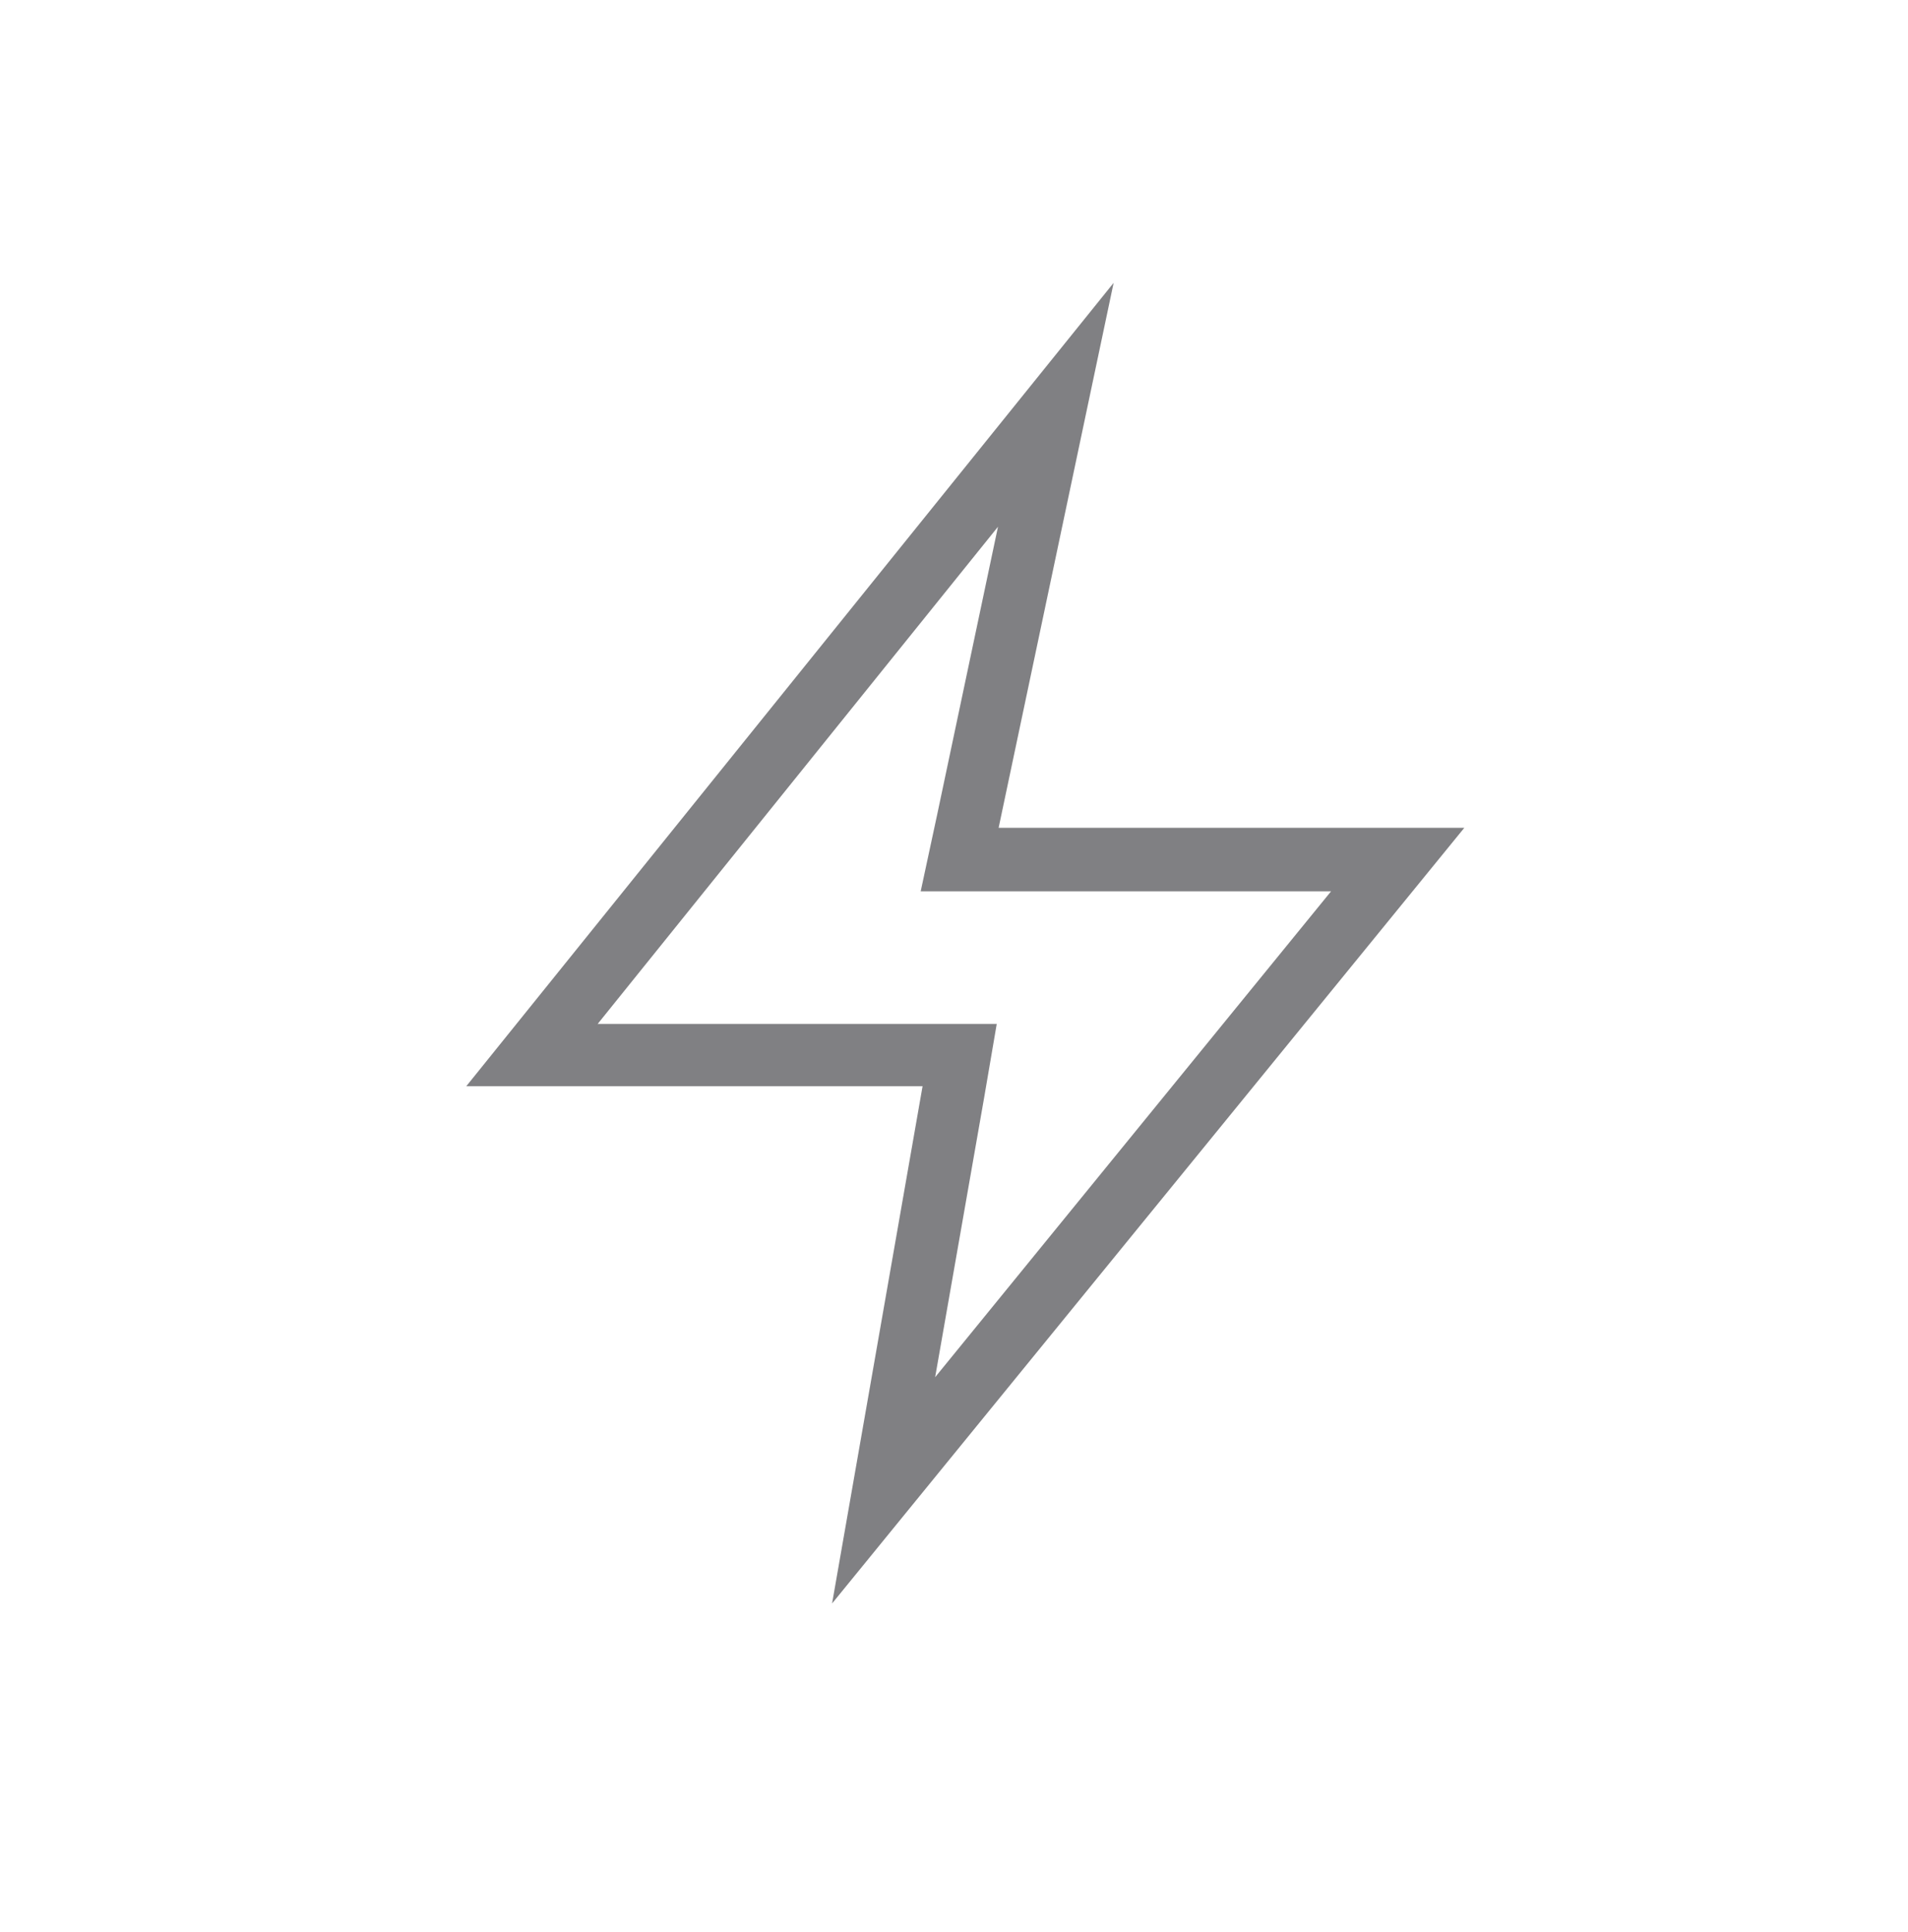 <?xml version="1.0" encoding="utf-8"?>
<!-- Generator: Adobe Illustrator 23.0.2, SVG Export Plug-In . SVG Version: 6.00 Build 0)  -->
<svg version="1.2" baseProfile="tiny" id="Layer_1" xmlns="http://www.w3.org/2000/svg" xmlns:xlink="http://www.w3.org/1999/xlink"
	 x="0px" y="0px" viewBox="0 0 30.36 30.74" xml:space="preserve">
<style type="text/css">
	.quick_trade-tab-icon{fill:#808083}
</style>
<path id="XMLID_644_" class="quick_trade-tab-icon" d="M15.88,8.38l-0.97,4.59l-0.26,1.21h1.23h5.3l-6.3,7.73l0.78-4.45l0.2-1.17h-1.19H9.51
	L15.88,8.38 M17.72,4.5L7.42,17.28h7.26l-1.44,8.23L23.3,13.17h-7.41L17.72,4.5L17.72,4.5z"/>
</svg>


